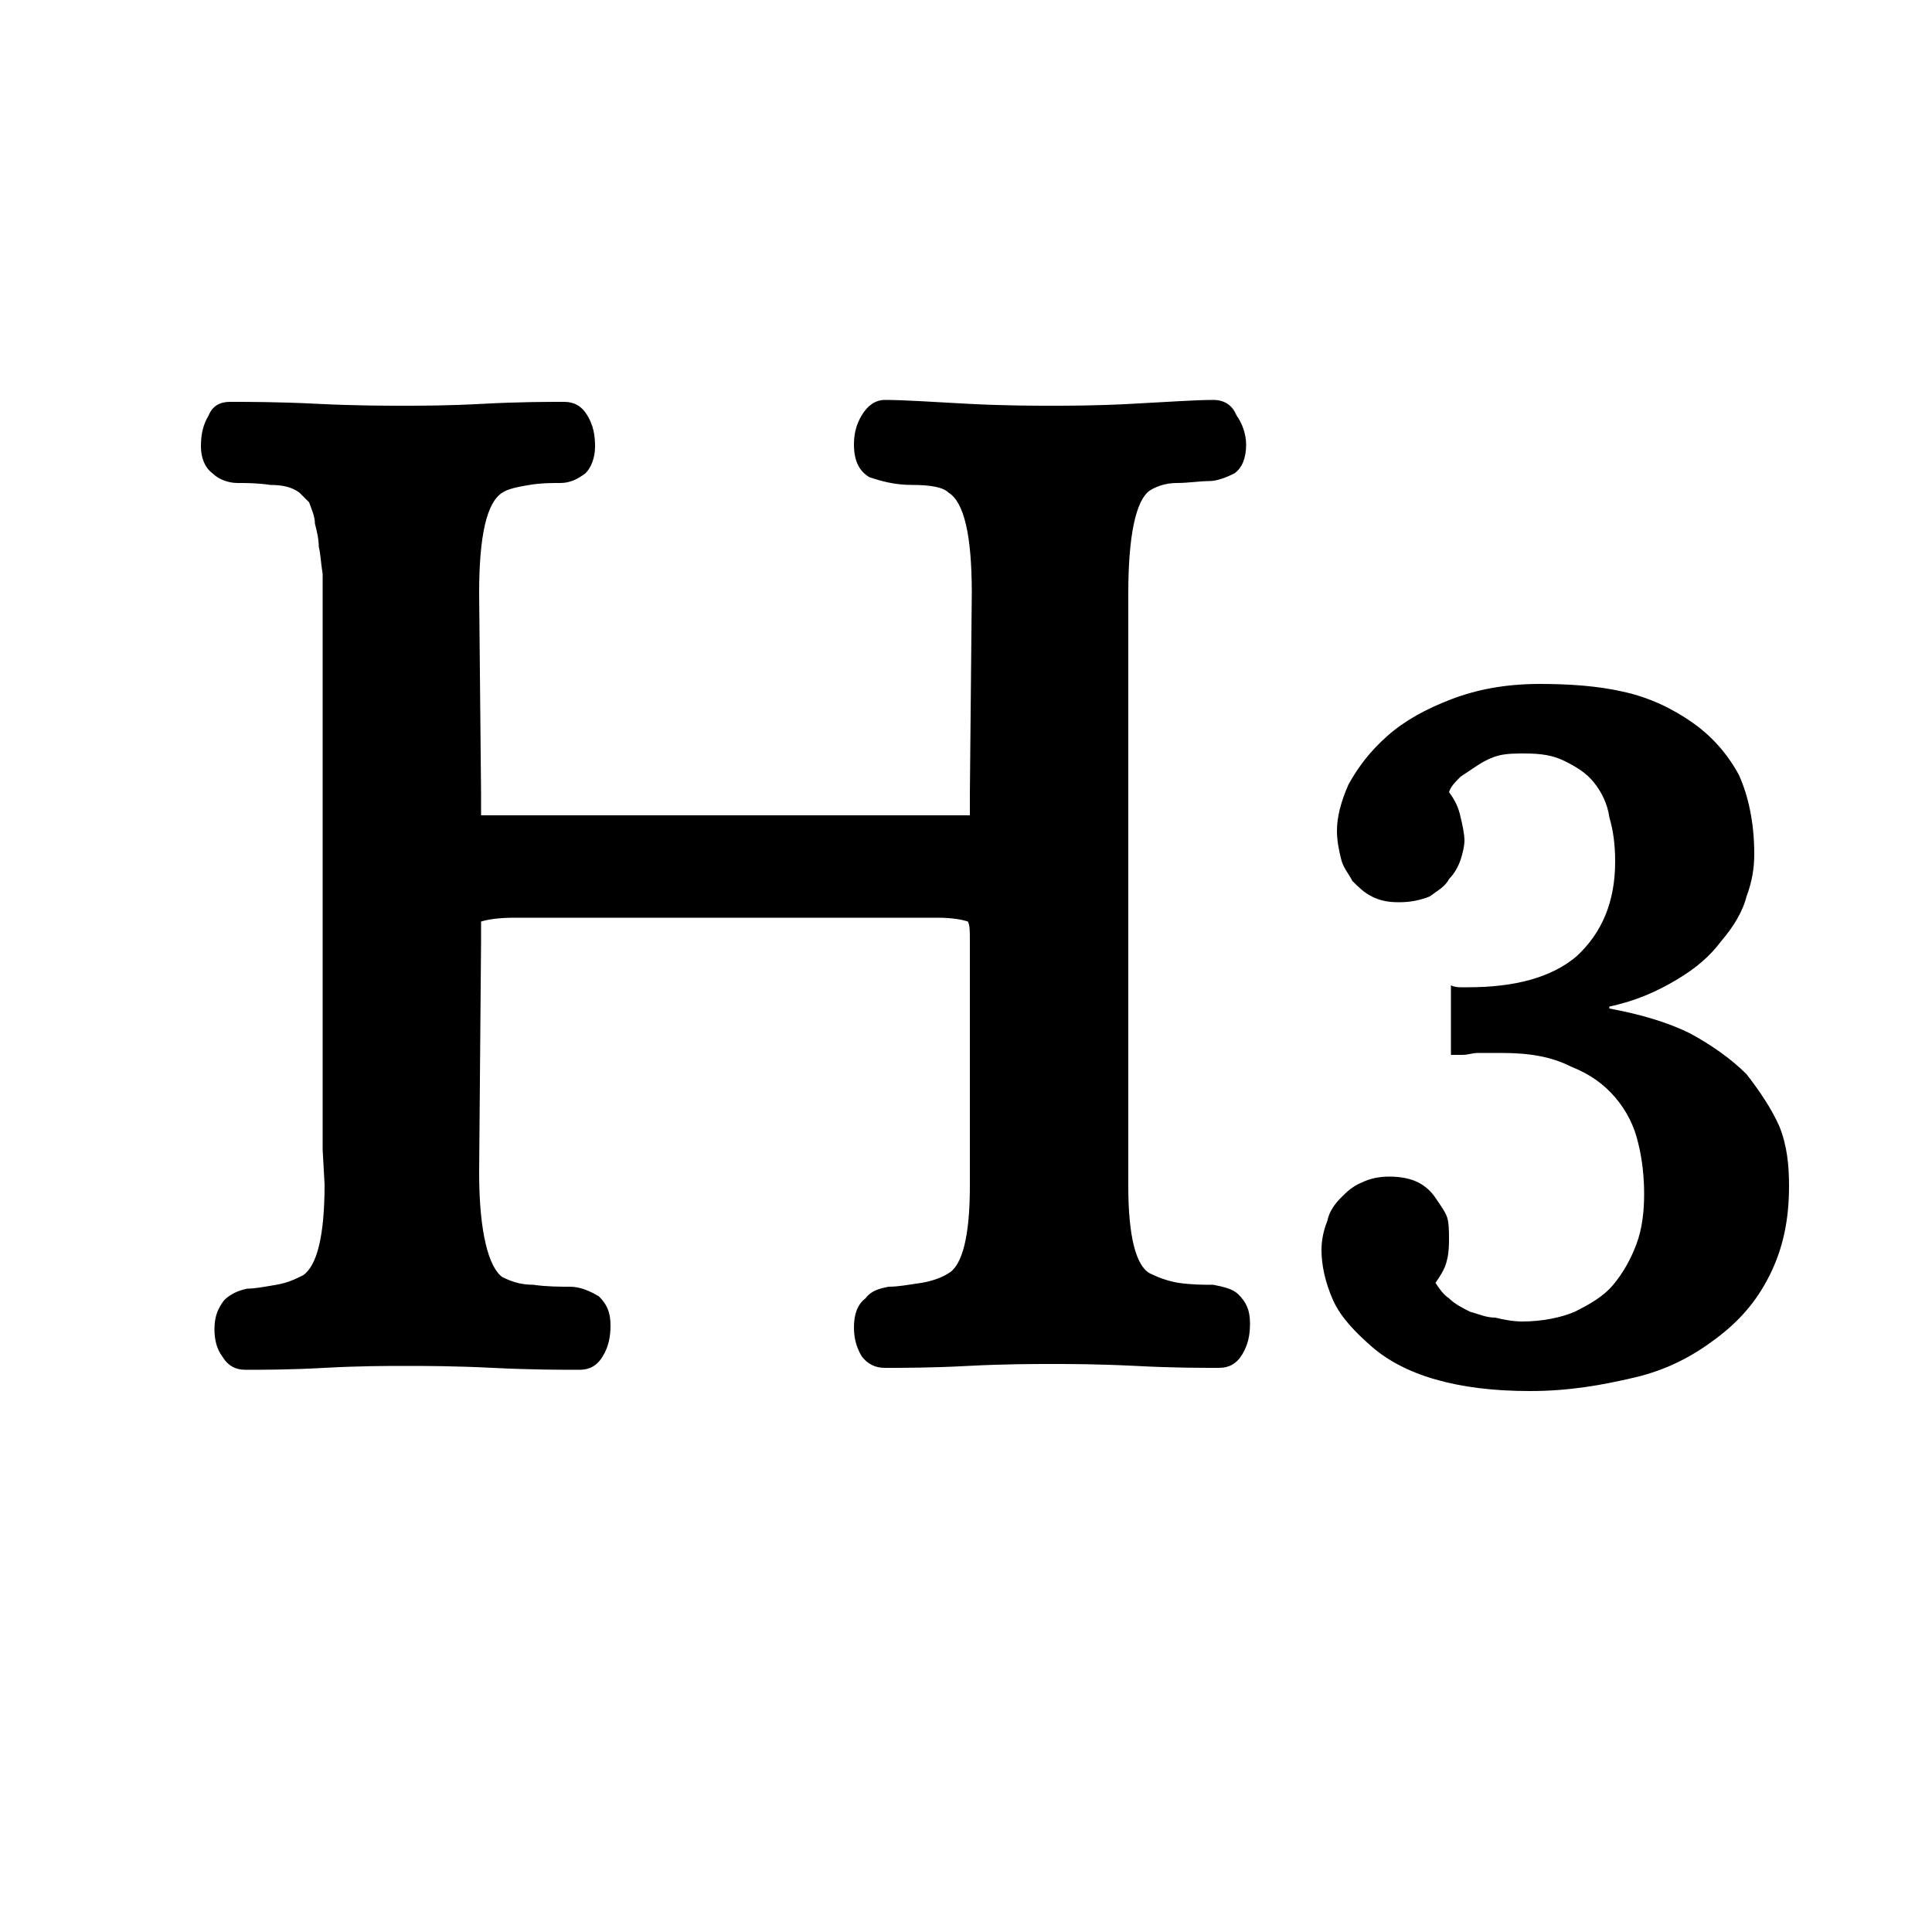 
<svg version="1.1" xmlns="http://www.w3.org/2000/svg" width="32" height="32" viewBox="0 0 32 32">
<title>editor-h3</title>
<path d="M20.192 22.656c-0.32 0-0.768 0-1.376-0.032-0.64-0.032-1.088-0.032-1.408-0.032-0.288 0-0.768 0-1.376 0.032s-1.056 0.032-1.376 0.032c-0.16 0-0.288-0.064-0.384-0.192-0.096-0.16-0.128-0.32-0.128-0.48 0-0.224 0.064-0.384 0.192-0.48 0.096-0.128 0.224-0.16 0.384-0.192 0.16 0 0.32-0.032 0.544-0.064 0.192-0.032 0.352-0.096 0.448-0.16 0.224-0.128 0.352-0.608 0.352-1.44v-4.064c0-0.16 0-0.256-0.032-0.32-0.096-0.032-0.256-0.064-0.512-0.064h-7.008c-0.256 0-0.448 0.032-0.544 0.064 0 0.064 0 0.16 0 0.32l-0.032 3.84c0 0.992 0.16 1.568 0.384 1.728 0.128 0.064 0.288 0.128 0.512 0.128 0.224 0.032 0.448 0.032 0.608 0.032s0.32 0.064 0.48 0.16c0.128 0.128 0.192 0.256 0.192 0.48 0 0.192-0.032 0.352-0.128 0.512s-0.224 0.224-0.384 0.224c-0.32 0-0.8 0-1.44-0.032s-1.12-0.032-1.44-0.032c-0.32 0-0.768 0-1.344 0.032s-1.024 0.032-1.312 0.032c-0.16 0-0.288-0.064-0.384-0.224-0.096-0.128-0.128-0.288-0.128-0.448 0-0.224 0.064-0.352 0.16-0.48 0.096-0.096 0.224-0.16 0.384-0.192 0.128 0 0.288-0.032 0.48-0.064s0.32-0.096 0.448-0.16c0.224-0.16 0.352-0.64 0.352-1.504l-0.032-0.576v-8.48c0-0.032 0-0.128 0-0.288s0-0.288 0-0.384c0-0.096 0-0.224 0-0.384-0.032-0.192-0.032-0.32-0.064-0.448 0-0.128-0.032-0.256-0.064-0.384 0-0.128-0.064-0.256-0.096-0.352-0.064-0.064-0.128-0.128-0.16-0.16-0.128-0.096-0.288-0.128-0.48-0.128-0.224-0.032-0.384-0.032-0.544-0.032s-0.32-0.064-0.416-0.16c-0.128-0.096-0.192-0.256-0.192-0.448s0.032-0.352 0.128-0.512c0.064-0.16 0.192-0.224 0.352-0.224 0.32 0 0.8 0 1.44 0.032s1.12 0.032 1.44 0.032c0.288 0 0.736 0 1.312-0.032 0.608-0.032 1.056-0.032 1.344-0.032 0.16 0 0.288 0.064 0.384 0.224s0.128 0.32 0.128 0.512c0 0.192-0.064 0.352-0.16 0.448-0.128 0.096-0.256 0.16-0.416 0.16s-0.32 0-0.512 0.032c-0.192 0.032-0.352 0.064-0.448 0.128-0.256 0.16-0.384 0.704-0.384 1.664l0.032 3.328c0 0.16 0 0.256 0 0.352 0.096 0 0.224 0 0.416 0h7.264c0.192 0 0.32 0 0.416 0 0-0.096 0-0.192 0-0.352l0.032-3.328c0-0.96-0.128-1.504-0.384-1.664-0.096-0.096-0.32-0.128-0.608-0.128s-0.512-0.064-0.704-0.128c-0.16-0.096-0.256-0.256-0.256-0.544 0-0.16 0.032-0.32 0.128-0.48s0.224-0.256 0.384-0.256c0.32 0 0.768 0.032 1.376 0.064s1.088 0.032 1.376 0.032c0.288 0 0.768 0 1.344-0.032 0.608-0.032 1.056-0.064 1.344-0.064 0.192 0 0.32 0.096 0.384 0.256 0.096 0.128 0.16 0.32 0.16 0.48 0 0.224-0.064 0.384-0.192 0.48-0.128 0.064-0.288 0.128-0.416 0.128-0.16 0-0.352 0.032-0.544 0.032s-0.352 0.064-0.448 0.128c-0.224 0.16-0.352 0.736-0.352 1.696v9.824c0 0.832 0.128 1.312 0.352 1.44 0.128 0.064 0.288 0.128 0.48 0.16 0.224 0.032 0.416 0.032 0.576 0.032 0.16 0.032 0.32 0.064 0.416 0.16 0.128 0.128 0.192 0.256 0.192 0.48 0 0.192-0.032 0.352-0.128 0.512s-0.224 0.224-0.384 0.224zM21.888 20.704c0-0.16 0.032-0.32 0.096-0.48 0.032-0.16 0.128-0.288 0.224-0.384s0.192-0.192 0.352-0.256c0.128-0.064 0.288-0.096 0.448-0.096 0.192 0 0.352 0.032 0.48 0.096s0.224 0.16 0.288 0.256 0.16 0.224 0.192 0.32 0.032 0.256 0.032 0.352c0 0.096 0 0.224-0.032 0.352-0.032 0.16-0.128 0.288-0.192 0.384 0.064 0.096 0.128 0.192 0.224 0.256 0.096 0.096 0.224 0.16 0.352 0.224 0.128 0.032 0.256 0.096 0.416 0.096 0.128 0.032 0.288 0.064 0.448 0.064 0.32 0 0.64-0.064 0.864-0.16 0.256-0.128 0.48-0.256 0.64-0.448s0.288-0.416 0.384-0.672 0.128-0.544 0.128-0.832c0-0.288-0.032-0.576-0.096-0.832-0.064-0.288-0.192-0.544-0.384-0.768s-0.416-0.384-0.736-0.512c-0.32-0.16-0.672-0.224-1.152-0.224-0.032 0-0.096 0-0.16 0s-0.128 0-0.224 0c-0.096 0-0.16 0.032-0.256 0.032-0.064 0-0.128 0-0.192 0v-1.152c0.064 0.032 0.128 0.032 0.16 0.032s0.064 0 0.128 0c0.768 0 1.376-0.16 1.792-0.512 0.416-0.384 0.64-0.896 0.64-1.568 0-0.288-0.032-0.512-0.096-0.736-0.032-0.224-0.128-0.416-0.256-0.576s-0.288-0.256-0.48-0.352-0.384-0.128-0.672-0.128c-0.128 0-0.288 0-0.416 0.032s-0.256 0.096-0.352 0.16-0.192 0.128-0.288 0.192c-0.096 0.096-0.16 0.16-0.192 0.256 0.096 0.128 0.16 0.256 0.192 0.416 0.032 0.128 0.064 0.288 0.064 0.384s-0.032 0.224-0.064 0.32-0.096 0.224-0.192 0.32c-0.064 0.128-0.192 0.192-0.32 0.288-0.16 0.064-0.32 0.096-0.512 0.096s-0.32-0.032-0.448-0.096-0.224-0.16-0.32-0.256c-0.064-0.128-0.16-0.224-0.192-0.384-0.032-0.128-0.064-0.288-0.064-0.448 0-0.224 0.064-0.48 0.192-0.768 0.16-0.288 0.352-0.544 0.64-0.8s0.64-0.448 1.056-0.608c0.416-0.16 0.896-0.256 1.472-0.256 0.48 0 0.96 0.032 1.376 0.128 0.448 0.096 0.832 0.288 1.152 0.512s0.576 0.512 0.768 0.864c0.16 0.352 0.256 0.8 0.256 1.312 0 0.224-0.032 0.448-0.128 0.704-0.064 0.256-0.224 0.512-0.416 0.736-0.192 0.256-0.416 0.448-0.736 0.64s-0.672 0.352-1.12 0.448v0.032c0.512 0.096 0.96 0.224 1.344 0.416 0.352 0.192 0.672 0.416 0.928 0.672 0.224 0.288 0.416 0.576 0.544 0.864 0.128 0.32 0.16 0.64 0.16 0.992 0 0.544-0.096 1.024-0.32 1.472s-0.512 0.768-0.896 1.056c-0.384 0.288-0.8 0.512-1.344 0.64s-1.088 0.224-1.728 0.224c-0.608 0-1.12-0.064-1.568-0.192s-0.8-0.32-1.056-0.544-0.512-0.48-0.64-0.768c-0.128-0.288-0.192-0.576-0.192-0.832z"></path>
</svg>
